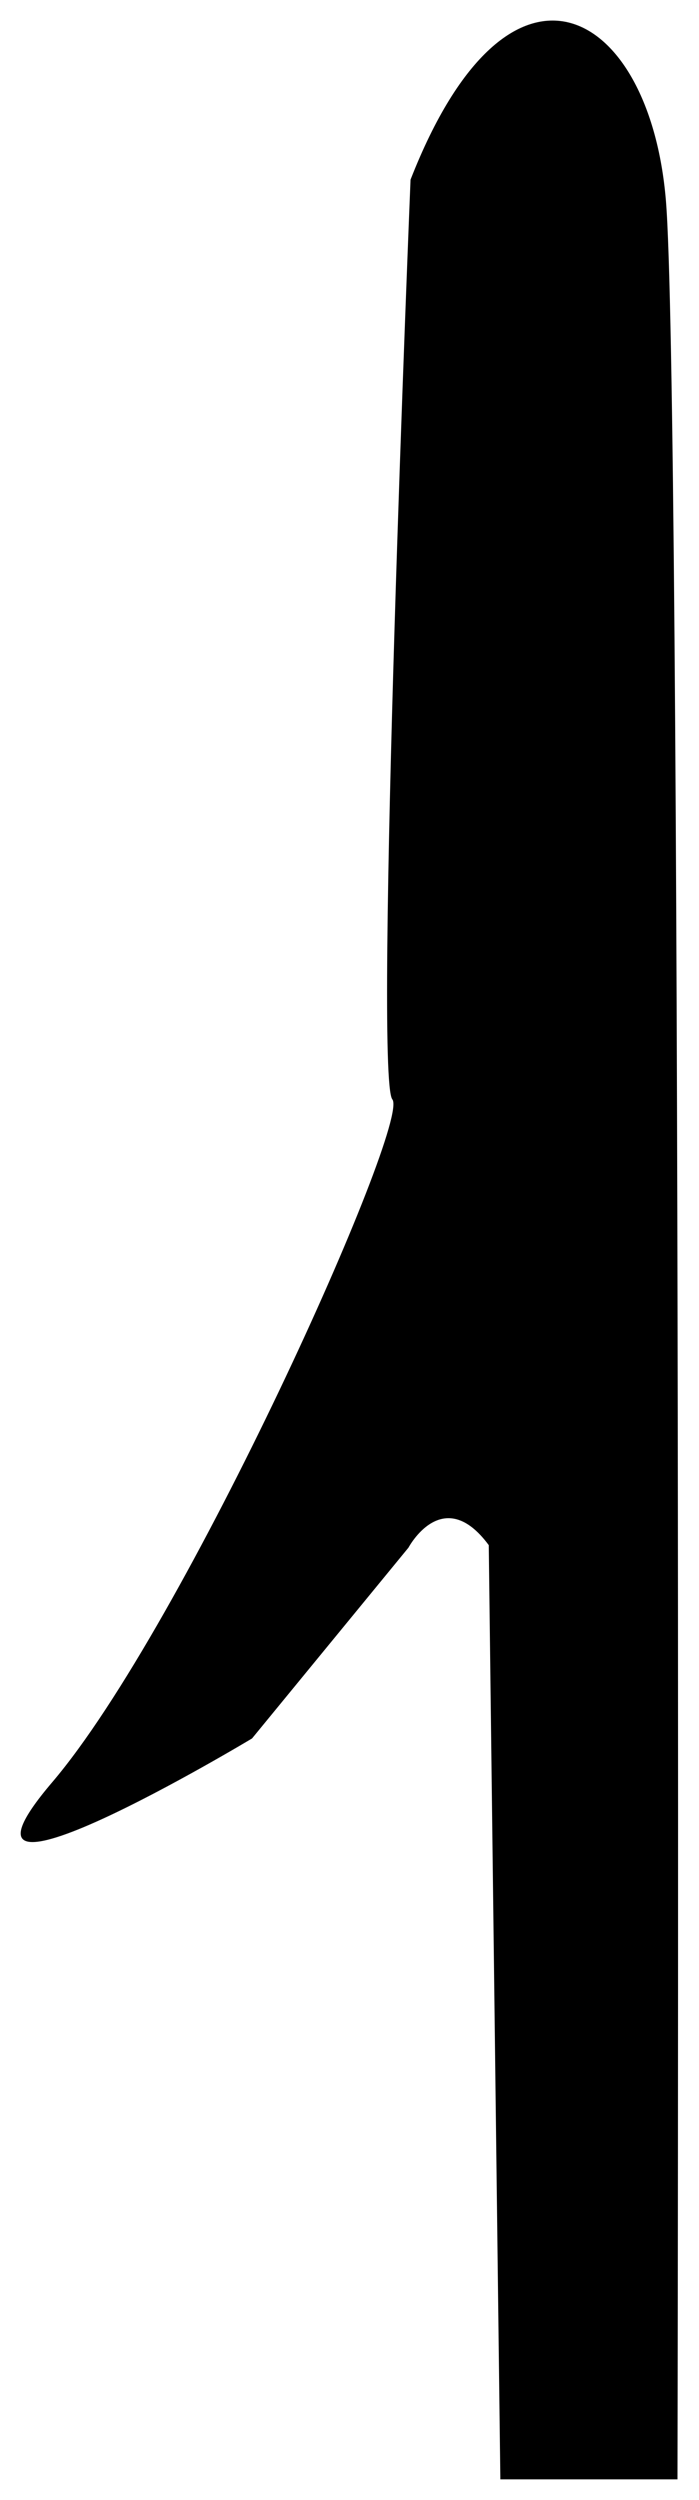 <?xml version="1.0" encoding="UTF-8"?>
<svg id="Calque_2" data-name="Calque 2" xmlns="http://www.w3.org/2000/svg" viewBox="0 0 16.89 60.4">
  <defs>
    <style>
      .cls-1 {
        fill: black;
        stroke: none;
        stroke-miterlimit: 10;
      }
    </style>
  </defs>
  <g id="Calque_2-2" data-name="Calque 2">
    <path class="cls-1" d="m12.09,59.9h4.28s.11-50.39-.28-55.06-3.78-6.61-6.17-.5c0,0-.89,21.67-.44,22.22s-5,12.72-8.22,16.5,4.83-1.06,4.83-1.06l3.78-4.61s.83-1.56,1.94-.06l.28,22.56Z"/>
  </g>
</svg>